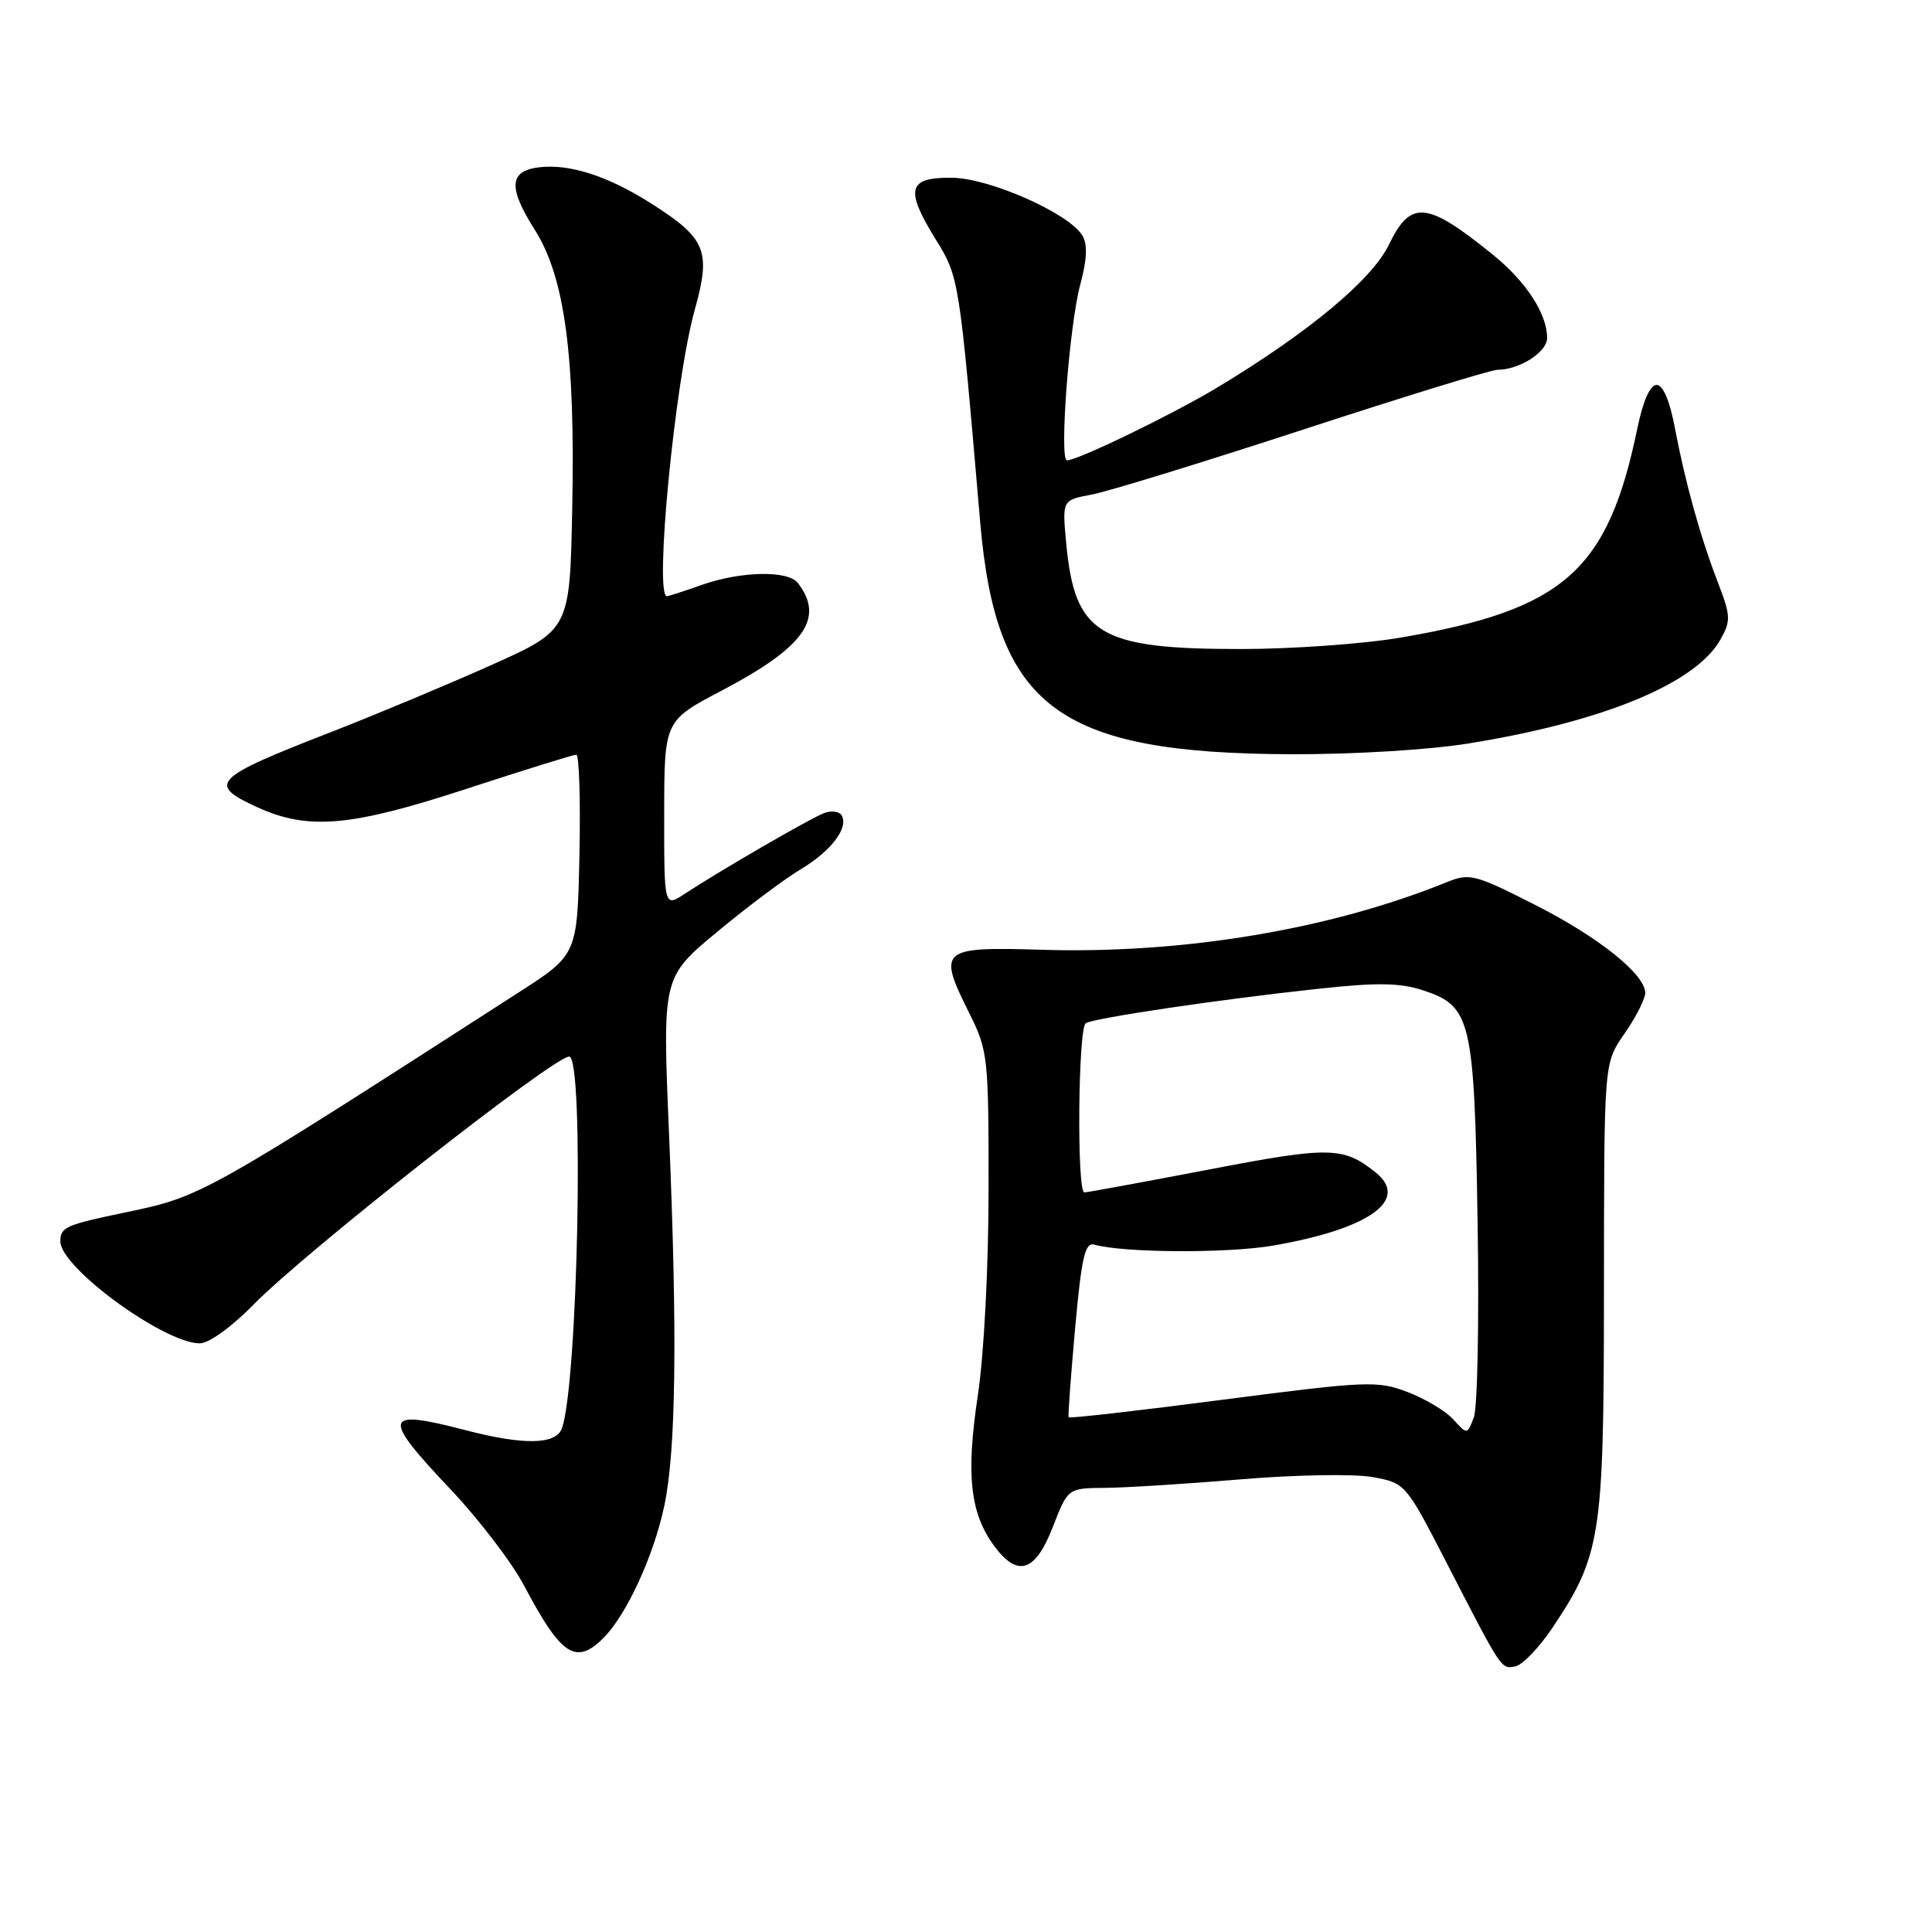 <?xml version="1.0" encoding="UTF-8" standalone="no"?>
<!DOCTYPE svg PUBLIC "-//W3C//DTD SVG 1.1//EN" "http://www.w3.org/Graphics/SVG/1.1/DTD/svg11.dtd" >
<svg xmlns="http://www.w3.org/2000/svg" xmlns:xlink="http://www.w3.org/1999/xlink" version="1.1" viewBox="0 0 256 256">
 <g >
 <path fill="currentColor"
d=" M 205.74 215.64 C 212.07 206.19 212.50 203.51 212.53 173.00 C 212.56 139.55 212.44 141.11 215.50 136.60 C 216.88 134.57 218.00 132.31 218.00 131.57 C 218.00 129.10 211.81 124.15 203.33 119.86 C 195.43 115.85 194.72 115.67 191.71 116.89 C 176.27 123.16 156.74 126.42 138.02 125.85 C 124.58 125.44 124.21 125.77 128.42 134.22 C 130.91 139.21 131.00 140.04 130.99 157.45 C 130.99 168.02 130.39 179.45 129.55 185.03 C 127.98 195.48 128.55 200.58 131.79 204.92 C 134.87 209.05 137.20 208.27 139.50 202.34 C 141.50 197.19 141.50 197.19 146.42 197.15 C 149.13 197.13 157.23 196.62 164.42 196.02 C 171.65 195.41 179.45 195.28 181.87 195.72 C 186.21 196.51 186.26 196.56 191.64 207.00 C 199.09 221.46 198.89 221.17 200.80 220.80 C 201.73 220.63 203.96 218.30 205.74 215.64 Z  M 79.97 217.03 C 83.02 213.98 86.64 206.11 88.03 199.50 C 89.58 192.12 89.77 176.86 88.64 150.00 C 87.78 129.50 87.78 129.50 95.00 123.50 C 98.97 120.20 103.97 116.45 106.12 115.17 C 110.16 112.75 112.51 109.64 111.51 108.02 C 111.20 107.51 110.16 107.38 109.22 107.73 C 107.42 108.40 95.49 115.31 90.75 118.42 C 88.00 120.23 88.00 120.23 88.01 107.87 C 88.02 95.50 88.02 95.50 95.63 91.51 C 106.61 85.74 109.32 81.91 105.72 77.25 C 104.41 75.55 98.17 75.68 93.00 77.50 C 90.66 78.33 88.58 79.00 88.37 79.00 C 86.67 79.00 89.43 50.49 92.05 41.08 C 94.25 33.20 93.58 31.59 86.19 26.90 C 80.55 23.33 75.51 21.70 71.49 22.16 C 67.46 22.62 67.29 24.81 70.85 30.43 C 74.84 36.71 76.24 47.15 75.82 67.49 C 75.50 83.47 75.50 83.47 65.00 88.17 C 59.22 90.75 49.78 94.70 44.00 96.95 C 28.14 103.11 27.36 103.90 34.16 106.99 C 40.89 110.04 46.48 109.54 61.89 104.50 C 69.47 102.02 75.98 100.00 76.36 100.00 C 76.74 100.00 76.93 105.96 76.78 113.25 C 76.50 126.50 76.50 126.50 68.73 131.50 C 26.85 158.47 26.71 158.54 16.71 160.63 C 8.65 162.31 8.00 162.60 8.00 164.50 C 8.00 167.96 21.75 178.00 26.48 178.00 C 27.68 178.00 30.69 175.83 33.54 172.92 C 40.38 165.91 73.35 140.00 75.42 140.00 C 77.45 140.00 76.57 183.74 74.43 189.32 C 73.62 191.44 69.34 191.50 61.66 189.50 C 50.73 186.65 50.49 187.62 59.75 197.40 C 63.46 201.33 67.80 207.01 69.40 210.02 C 74.36 219.42 76.30 220.70 79.97 217.03 Z  M 194.67 98.50 C 212.48 95.62 224.70 90.56 227.97 84.74 C 229.36 82.28 229.33 81.59 227.66 77.26 C 225.31 71.16 223.32 64.01 221.94 56.75 C 221.26 53.11 220.36 51.00 219.50 51.00 C 218.65 51.00 217.70 53.15 216.96 56.75 C 213.06 75.63 207.25 80.78 185.62 84.48 C 180.73 85.32 171.18 86.00 164.39 86.00 C 145.55 86.00 142.40 84.08 141.27 71.89 C 140.75 66.27 140.75 66.27 144.62 65.54 C 146.76 65.15 159.39 61.26 172.71 56.91 C 186.02 52.56 197.59 49.00 198.41 49.00 C 201.33 49.00 205.00 46.66 205.00 44.79 C 205.00 41.57 202.22 37.31 197.77 33.71 C 189.03 26.65 186.93 26.45 184.04 32.42 C 181.78 37.08 173.43 44.03 161.31 51.34 C 155.44 54.88 142.81 61.00 141.38 61.00 C 140.33 61.00 141.69 43.05 143.14 37.71 C 144.04 34.37 144.13 32.40 143.42 31.21 C 141.66 28.27 131.15 23.61 126.13 23.55 C 120.31 23.49 119.88 25.05 123.92 31.61 C 127.11 36.78 127.08 36.61 129.88 69.19 C 131.99 93.70 140.17 99.82 171.00 99.94 C 179.33 99.97 189.40 99.36 194.67 98.50 Z  M 192.58 188.09 C 191.58 186.98 188.85 185.34 186.53 184.46 C 182.53 182.93 181.19 182.98 162.03 185.47 C 150.89 186.92 141.69 187.97 141.60 187.80 C 141.50 187.64 141.89 182.32 142.46 176.00 C 143.31 166.57 143.77 164.58 145.00 164.92 C 148.90 166.02 162.67 166.09 168.74 165.04 C 181.49 162.82 186.84 158.98 182.25 155.33 C 177.98 151.92 176.19 151.89 160.08 154.99 C 151.43 156.64 144.06 158.00 143.68 158.00 C 142.67 158.00 142.85 136.21 143.87 135.58 C 144.99 134.89 161.56 132.43 174.58 131.03 C 182.46 130.17 185.50 130.22 188.56 131.22 C 194.94 133.31 195.36 135.09 195.79 162.00 C 196.00 174.93 195.78 186.54 195.29 187.81 C 194.41 190.11 194.41 190.11 192.58 188.09 Z "/>
</g>
</svg>